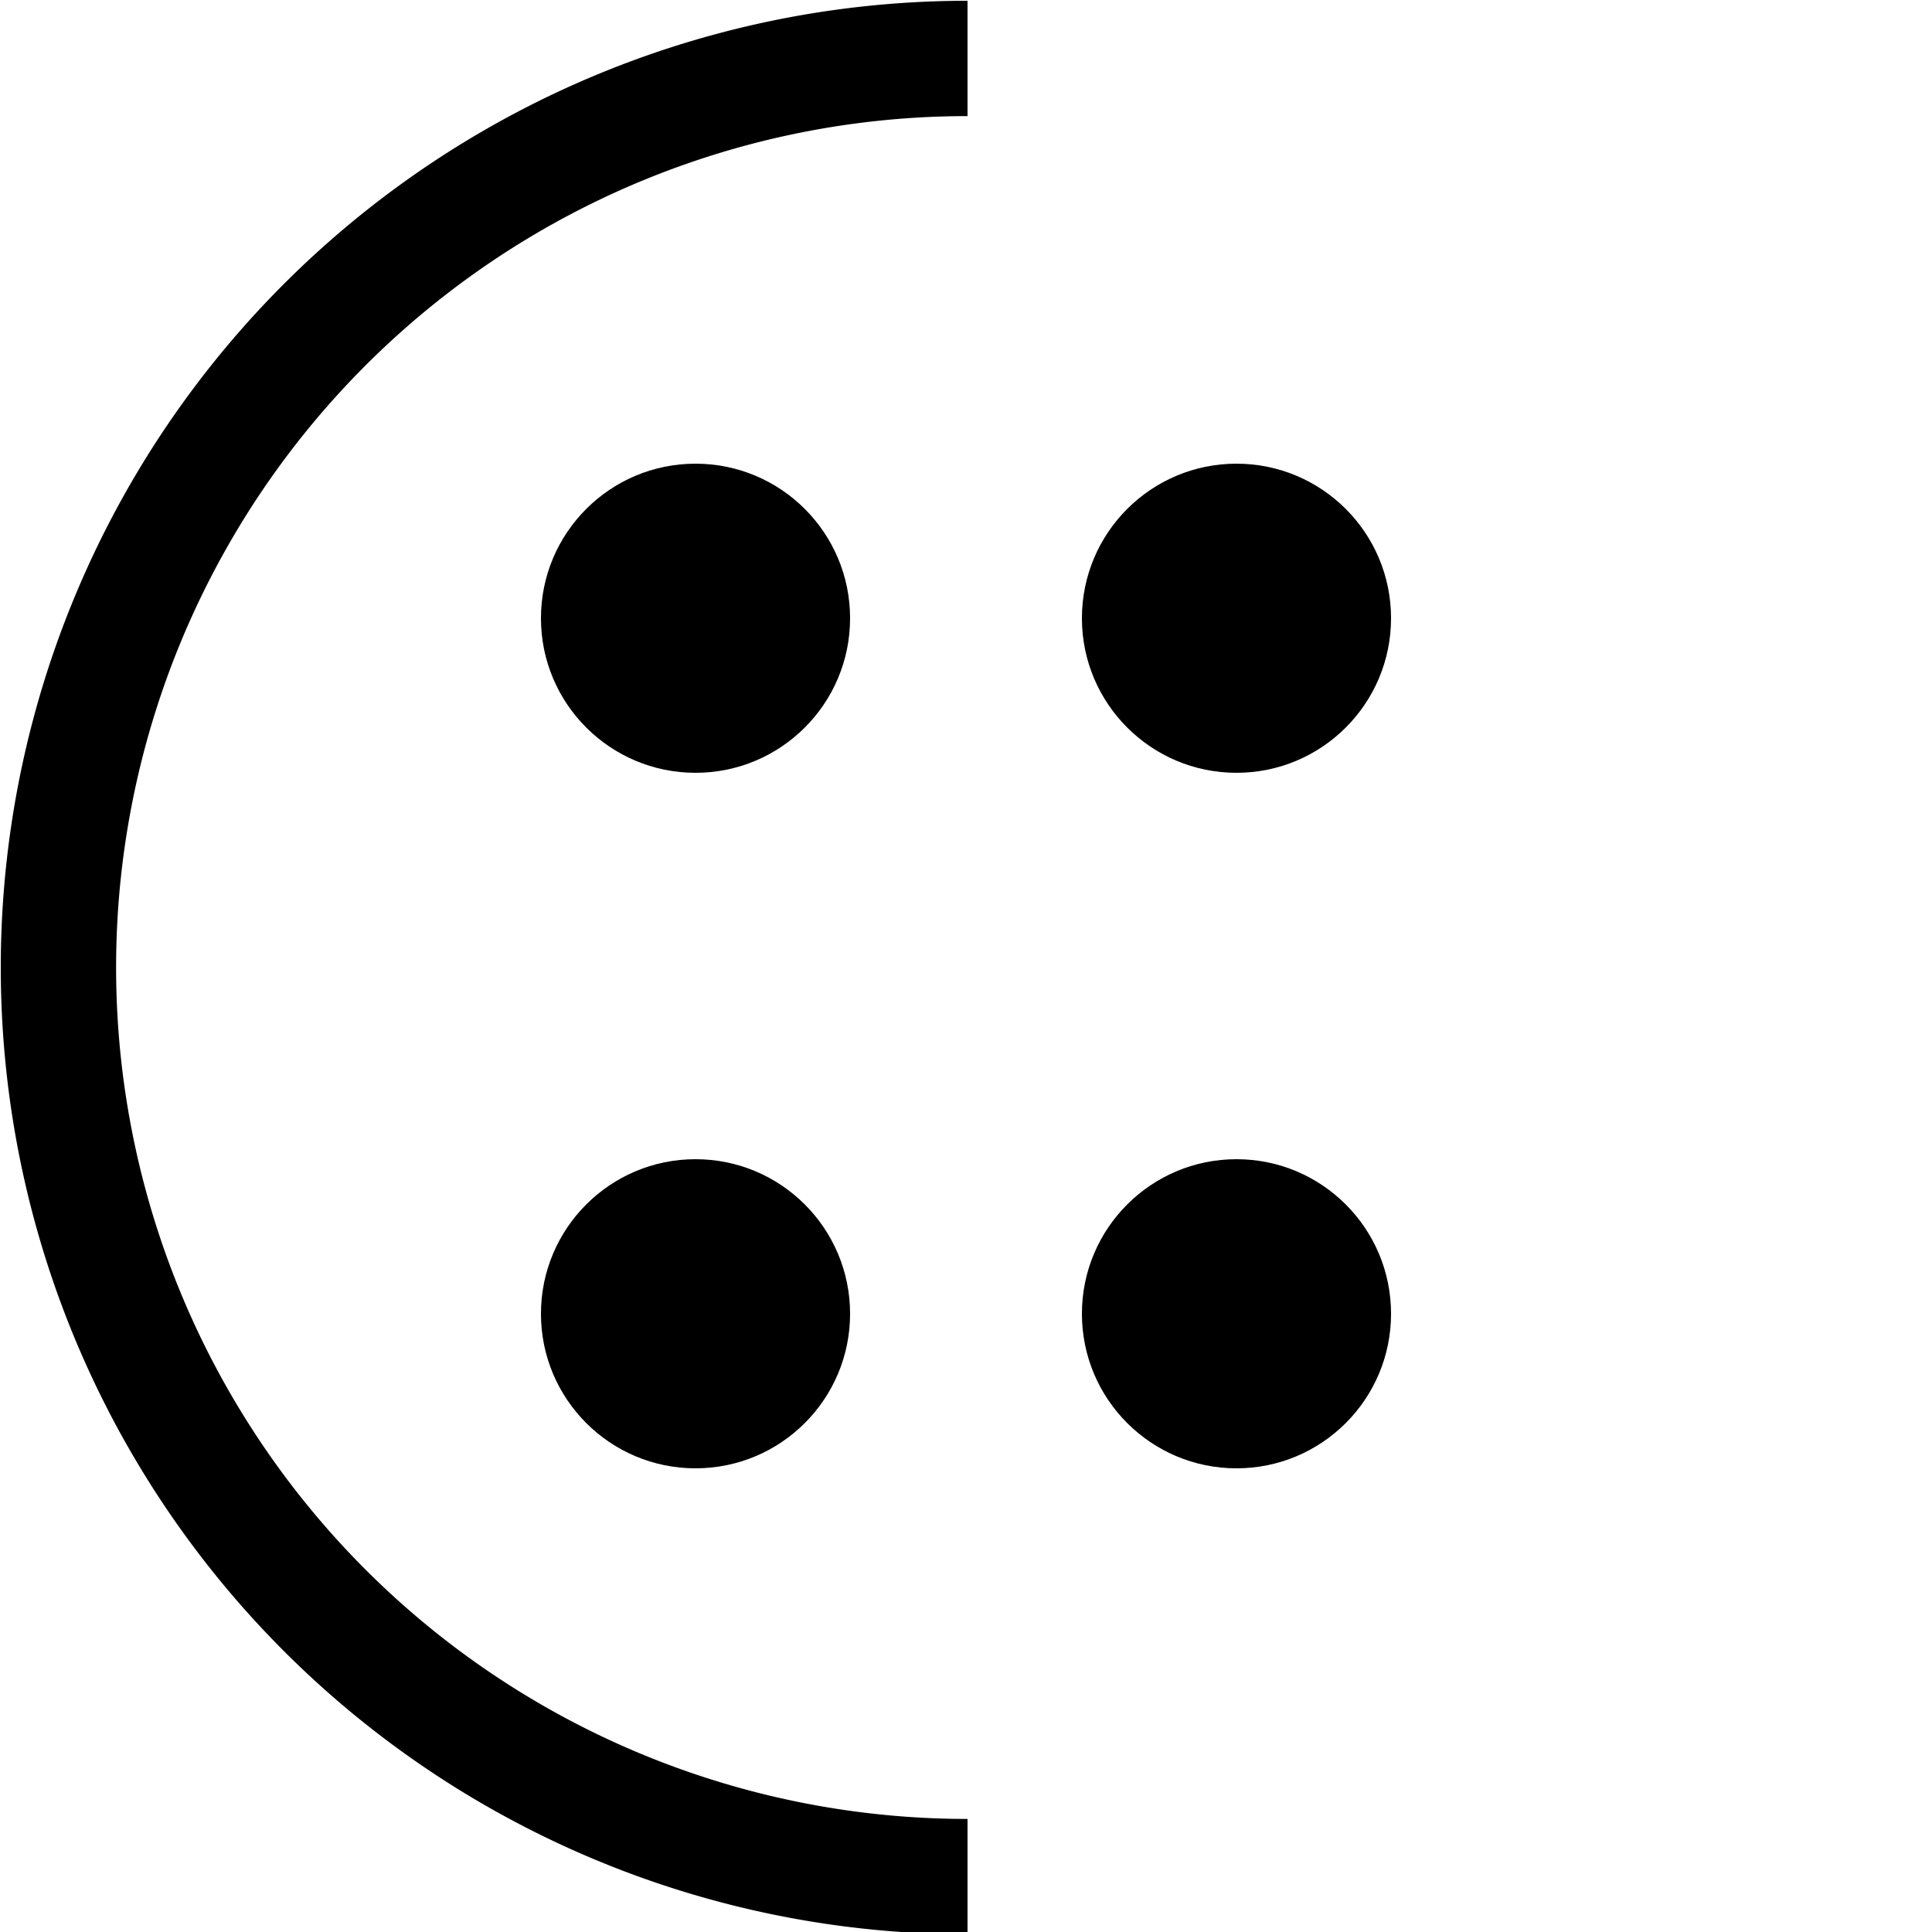 <?xml version="1.0" encoding="UTF-8" standalone="no"?>
<!-- Created with Inkscape (http://www.inkscape.org/) -->

<svg
   width="1000"
   height="1000"
   viewBox="0 0 264.583 264.583"
   version="1.1"
   id="svg5"
   inkscape:version="1.1.1 (3bf5ae0d25, 2021-09-20)"
   sodipodi:docname="Circle03_export.svg"
   xmlns:inkscape="http://www.inkscape.org/namespaces/inkscape"
   xmlns:sodipodi="http://sodipodi.sourceforge.net/DTD/sodipodi-0.dtd"
   xmlns:xlink="http://www.w3.org/1999/xlink"
   xmlns="http://www.w3.org/2000/svg"
   xmlns:svg="http://www.w3.org/2000/svg">
  <sodipodi:namedview
     id="namedview7"
     pagecolor="#ffffff"
     bordercolor="#666666"
     borderopacity="1.0"
     inkscape:pageshadow="2"
     inkscape:pageopacity="0.0"
     inkscape:pagecheckerboard="0"
     inkscape:document-units="px"
     showgrid="true"
     units="px"
     inkscape:zoom="0.64052329"
     inkscape:cx="409.82116"
     inkscape:cy="463.68337"
     inkscape:window-width="1680"
     inkscape:window-height="998"
     inkscape:window-x="-8"
     inkscape:window-y="-8"
     inkscape:window-maximized="1"
     inkscape:current-layer="layer1"
     inkscape:snap-bbox="true"
     inkscape:bbox-nodes="true"
     inkscape:snap-page="true"
     showguides="true"
     inkscape:guide-bbox="true"
     inkscape:snap-center="true">
    <inkscape:grid
       type="xygrid"
       id="grid1085" />
    <sodipodi:guide
       position="132.292,179.917"
       orientation="1,0"
       id="guide1238" />
    <sodipodi:guide
       position="158.75,132.292"
       orientation="0,-1"
       id="guide1240" />
    <sodipodi:guide
       position="0,264.583"
       orientation="0.707,0.707"
       id="guide1434"
       inkscape:label=""
       inkscape:locked="false"
       inkscape:color="rgb(0,0,255)" />
    <sodipodi:guide
       position="264.583,264.583"
       orientation="-0.707,0.707"
       id="guide1436"
       inkscape:label=""
       inkscape:locked="false"
       inkscape:color="rgb(0,0,255)" />
  </sodipodi:namedview>
  <defs
     id="defs2" />
  <g
     inkscape:label="Layer 1"
     inkscape:groupmode="layer"
     id="layer1">
    <path
       id="path943"
       style="fill:#000000;stroke:none;stroke-width:0.8;stroke-linecap:round;stroke-linejoin:round;stop-color:#000000"
       d="M 500 0.4 A 499.6 499.6 0 0 0 0.4 500 A 499.6 499.6 0 0 0 500 999.6 L 500 940 A 440 440 0 0 1 60 500 A 440 440 0 0 1 500 60 L 500 0.4 z "
       transform="scale(0.265)" />
    <circle
       style="fill:#000000;stroke:none;stroke-width:0.212;stroke-linecap:round;stroke-linejoin:round;stop-color:#000000"
       id="path1460"
       cx="95.25"
       cy="84.667"
       r="21.167"
       inkscape:transform-center-x="69.547606"
       inkscape:transform-center-y="-69.54762" />
    <circle
       style="fill:#000000;stroke:none;stroke-width:0.212;stroke-linecap:round;stroke-linejoin:round;stop-color:#000000"
       id="use1568"
       cx="-179.917"
       cy="95.25"
       r="21.167"
       inkscape:transform-center-x="69.547622"
       inkscape:transform-center-y="-69.547616"
       transform="rotate(-90)" />
    <circle
       style="fill:#000000;stroke:none;stroke-width:0.212;stroke-linecap:round;stroke-linejoin:round;stop-color:#000000"
       id="use1570"
       cx="-169.333"
       cy="-179.917"
       r="21.167"
       inkscape:transform-center-x="69.547626"
       inkscape:transform-center-y="-69.547616"
       transform="scale(-1)" />
    <circle
       style="fill:#000000;stroke:none;stroke-width:0.212;stroke-linecap:round;stroke-linejoin:round;stop-color:#000000"
       id="use1572"
       cx="84.667"
       cy="-169.333"
       r="21.167"
       inkscape:transform-center-x="69.547622"
       inkscape:transform-center-y="-69.547625"
       transform="rotate(90)" />
    <g
       id="g2573" />
    <use
       x="0"
       y="0"
       xlink:href="#g2573"
       id="use2575"
       inkscape:transform-center-x="60.854176"
       inkscape:transform-center-y="1.3229099"
       width="100%"
       height="100%"
       transform="rotate(-90,132.292,132.292)" />
    <use
       x="0"
       y="0"
       xlink:href="#use2575"
       inkscape:transform-center-x="-1.3229149"
       inkscape:transform-center-y="60.854181"
       id="use2577"
       transform="rotate(-90,132.292,132.292)"
       width="100%"
       height="100%" />
    <use
       x="0"
       y="0"
       xlink:href="#use2577"
       inkscape:transform-center-x="-60.854186"
       inkscape:transform-center-y="-1.3229099"
       id="use2579"
       transform="rotate(-90,132.292,132.292)"
       width="100%"
       height="100%" />
  </g>
</svg>
